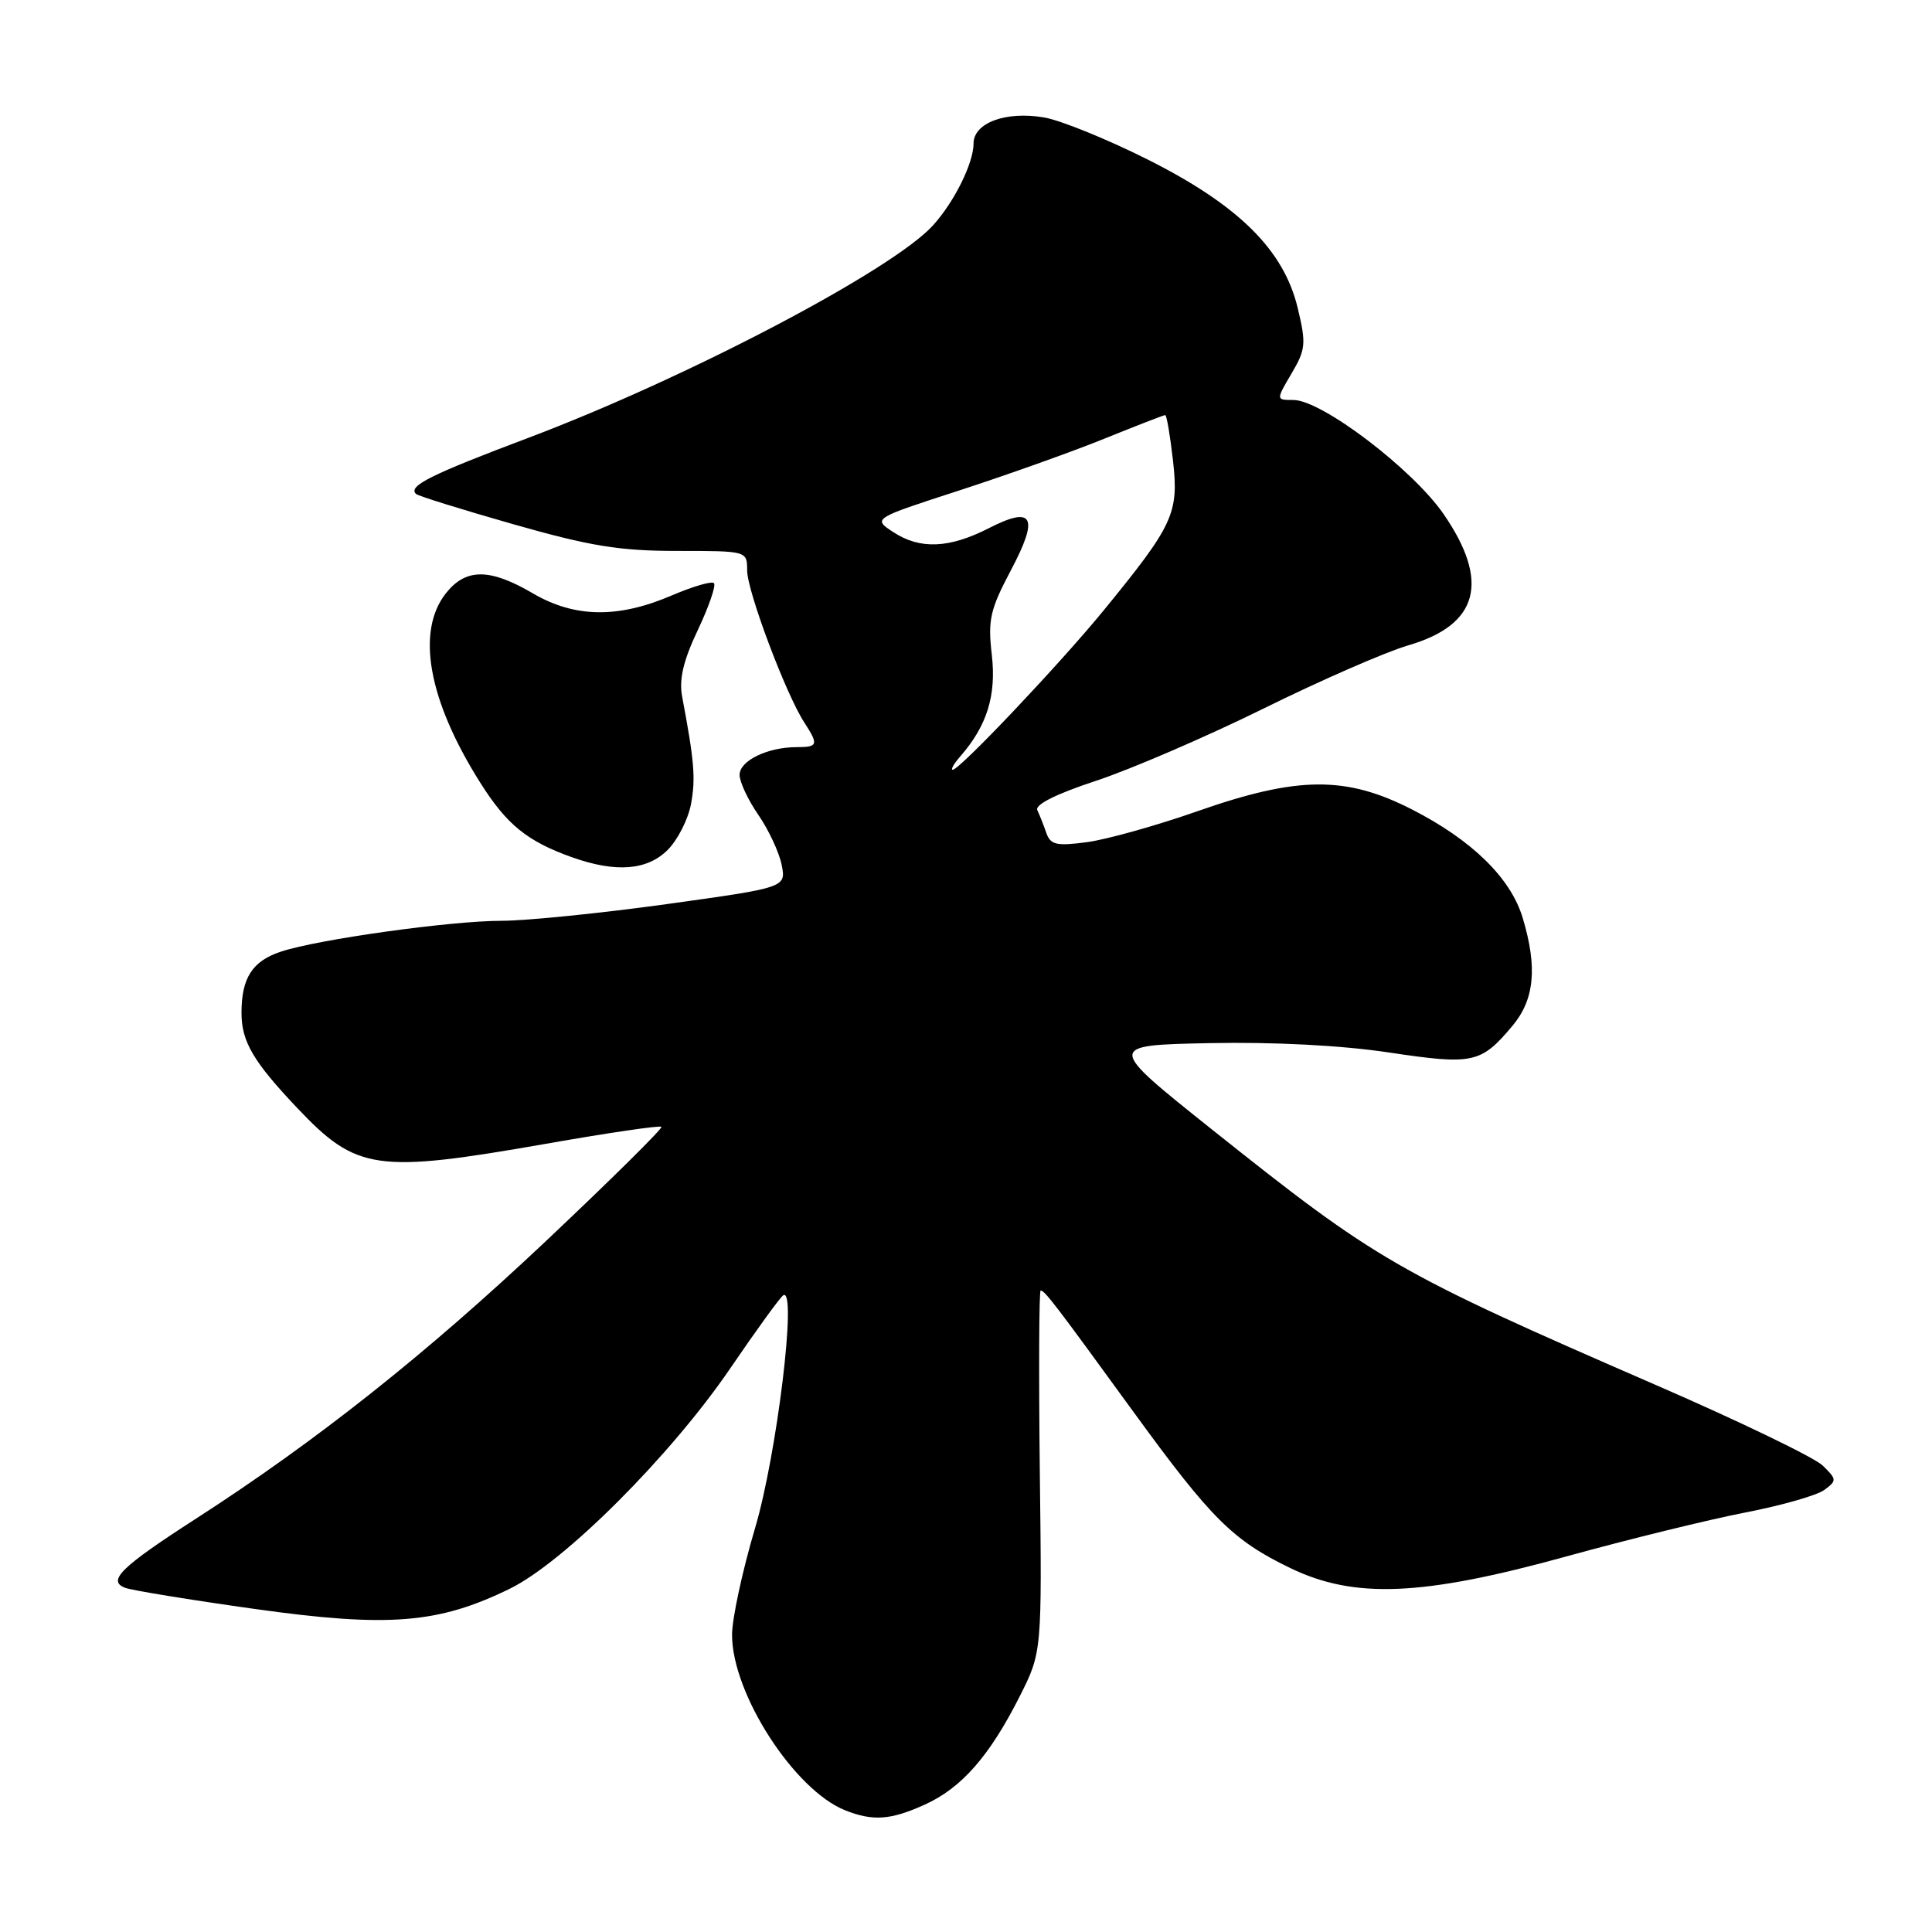 <?xml version="1.0" encoding="UTF-8" standalone="no"?>
<!DOCTYPE svg PUBLIC "-//W3C//DTD SVG 1.1//EN" "http://www.w3.org/Graphics/SVG/1.1/DTD/svg11.dtd" >
<svg xmlns="http://www.w3.org/2000/svg" xmlns:xlink="http://www.w3.org/1999/xlink" version="1.1" viewBox="0 0 256 256">
 <g >
 <path fill="currentColor"
d=" M 122.54 239.12 C 127.42 236.91 131.12 232.68 135.10 224.81 C 138.07 218.92 138.07 218.92 137.78 194.96 C 137.63 181.78 137.68 171.00 137.89 171.00 C 138.43 171.00 139.80 172.79 150.13 187.00 C 160.52 201.28 163.34 204.09 171.00 207.79 C 179.48 211.88 188.46 211.50 207.50 206.25 C 215.75 203.97 226.44 201.35 231.24 200.42 C 236.05 199.49 240.78 198.14 241.74 197.42 C 243.41 196.19 243.39 196.01 241.50 194.18 C 240.40 193.12 230.50 188.34 219.50 183.56 C 184.90 168.52 182.53 167.15 160.55 149.63 C 146.60 138.50 146.60 138.50 160.26 138.22 C 168.77 138.05 177.73 138.51 184.05 139.46 C 195.20 141.13 196.22 140.91 200.39 135.95 C 203.33 132.46 203.74 128.20 201.77 121.64 C 200.19 116.35 195.05 111.32 187.08 107.25 C 178.33 102.78 171.95 102.83 158.64 107.50 C 153.22 109.40 146.64 111.24 144.04 111.59 C 139.98 112.13 139.20 111.95 138.64 110.36 C 138.29 109.34 137.75 107.98 137.45 107.35 C 137.10 106.62 139.95 105.20 145.20 103.47 C 149.76 101.97 159.75 97.67 167.38 93.91 C 175.01 90.14 183.65 86.37 186.58 85.52 C 195.91 82.81 197.46 77.10 191.30 68.14 C 187.18 62.16 175.13 53.00 171.38 53.00 C 169.07 53.00 169.07 53.00 171.13 49.50 C 173.02 46.30 173.09 45.55 171.95 40.80 C 170.10 33.09 164.07 27.14 151.96 21.08 C 146.62 18.41 140.49 15.92 138.33 15.56 C 133.26 14.70 129.00 16.28 129.00 19.02 C 129.00 21.60 126.46 26.74 123.63 29.86 C 118.28 35.78 91.02 50.09 70.00 58.02 C 57.08 62.89 54.06 64.39 55.11 65.44 C 55.37 65.71 61.17 67.51 68.00 69.46 C 78.20 72.37 82.07 73.00 89.71 73.00 C 99.00 73.00 99.00 73.00 99.00 75.58 C 99.00 78.32 104.13 91.97 106.56 95.71 C 108.49 98.69 108.40 99.00 105.57 99.00 C 101.70 99.00 98.00 100.80 98.00 102.67 C 98.00 103.62 99.12 106.00 100.48 107.97 C 101.84 109.94 103.23 112.91 103.57 114.58 C 104.17 117.60 104.17 117.60 88.33 119.80 C 79.61 121.01 69.79 122.00 66.49 122.01 C 59.74 122.01 42.19 124.46 37.24 126.09 C 33.44 127.34 32.00 129.57 32.00 134.21 C 32.00 138.01 33.55 140.66 39.40 146.83 C 47.26 155.13 49.84 155.50 72.39 151.55 C 80.57 150.11 87.44 149.10 87.64 149.31 C 87.84 149.51 80.92 156.35 72.25 164.53 C 56.48 179.40 41.93 190.94 26.00 201.21 C 16.05 207.62 14.16 209.46 16.57 210.39 C 17.47 210.73 25.18 211.99 33.72 213.19 C 51.46 215.68 58.08 215.15 67.54 210.52 C 74.77 206.99 88.88 192.88 96.78 181.29 C 100.23 176.23 103.38 171.88 103.79 171.63 C 105.65 170.48 102.94 192.76 100.04 202.52 C 98.37 208.14 97.00 214.49 97.00 216.62 C 97.00 224.42 105.25 237.20 112.00 239.88 C 115.68 241.34 118.03 241.17 122.54 239.12 Z  M 88.48 112.61 C 89.79 111.30 91.18 108.57 91.56 106.55 C 92.19 103.15 92.01 100.90 90.39 92.32 C 89.96 90.02 90.53 87.56 92.47 83.47 C 93.94 80.36 94.90 77.57 94.60 77.27 C 94.31 76.97 91.79 77.71 89.01 78.90 C 81.91 81.95 76.16 81.87 70.62 78.63 C 64.89 75.27 61.72 75.27 59.07 78.63 C 55.10 83.69 56.76 92.82 63.63 103.70 C 67.14 109.27 69.84 111.46 75.76 113.58 C 81.59 115.66 85.75 115.34 88.48 112.61 Z  M 127.22 100.25 C 130.78 96.19 132.04 92.16 131.42 86.78 C 130.88 82.14 131.19 80.78 133.94 75.58 C 137.71 68.46 136.93 66.97 131.02 69.99 C 125.77 72.67 121.91 72.83 118.37 70.51 C 115.63 68.71 115.63 68.71 127.07 65.00 C 133.35 62.96 142.00 59.88 146.28 58.15 C 150.55 56.42 154.21 55.00 154.40 55.00 C 154.59 55.00 155.05 57.72 155.43 61.04 C 156.21 68.01 155.50 69.55 146.29 80.82 C 140.46 87.95 127.16 102.00 126.24 102.00 C 125.94 102.00 126.38 101.21 127.22 100.25 Z "/>
</g>
</svg>